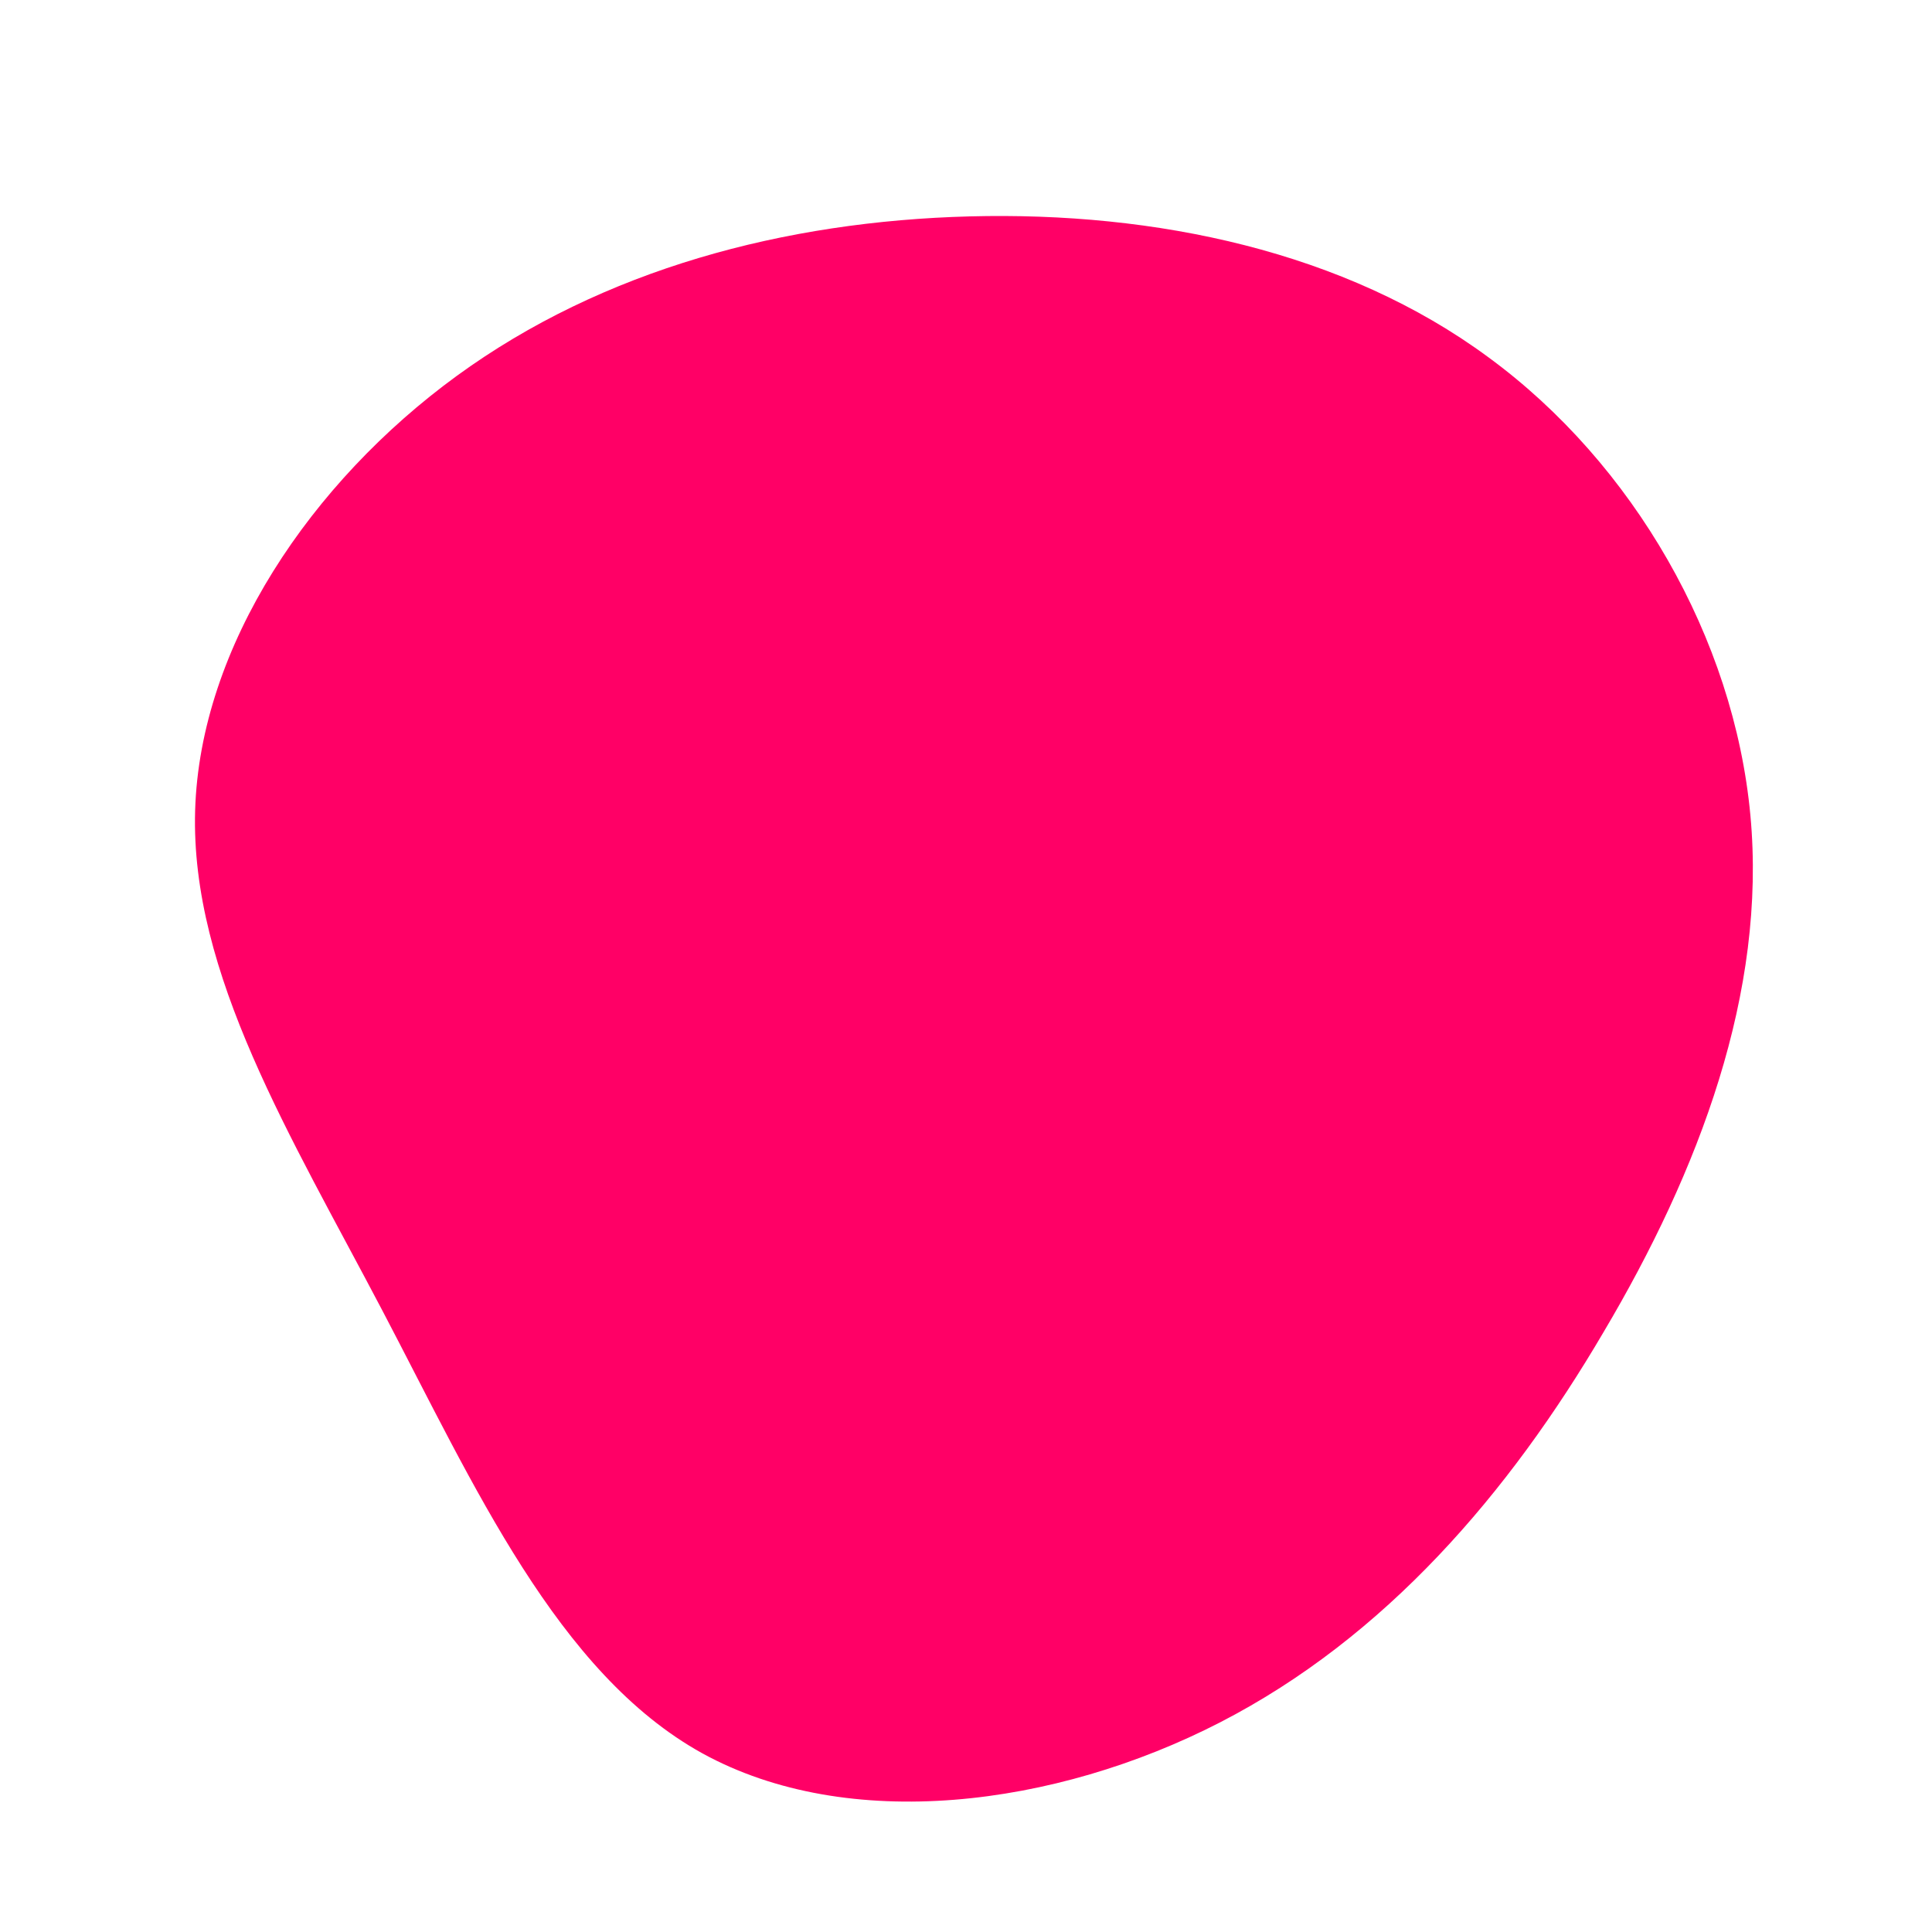 <?xml version="1.0" standalone="no"?>
<svg viewBox="0 0 200 200" xmlns="http://www.w3.org/2000/svg">
  <path fill="#FF0066" d="M54.1,-63C69.1,-52,79.5,-33.9,81.2,-15.6C82.9,2.7,75.9,21.2,66,37.9C56.2,54.6,43.4,69.5,26.3,78.3C9.2,87.1,-12.2,89.8,-27.3,81.5C-42.3,73.2,-50.9,53.8,-60.4,35.7C-69.9,17.6,-80.3,0.8,-79.8,-16.1C-79.3,-33.1,-67.8,-50.1,-52.7,-61.1C-37.6,-72.1,-18.8,-77.1,0.4,-77.6C19.6,-78.1,39.2,-74,54.1,-63Z" transform="translate(100 100)" />
</svg>
